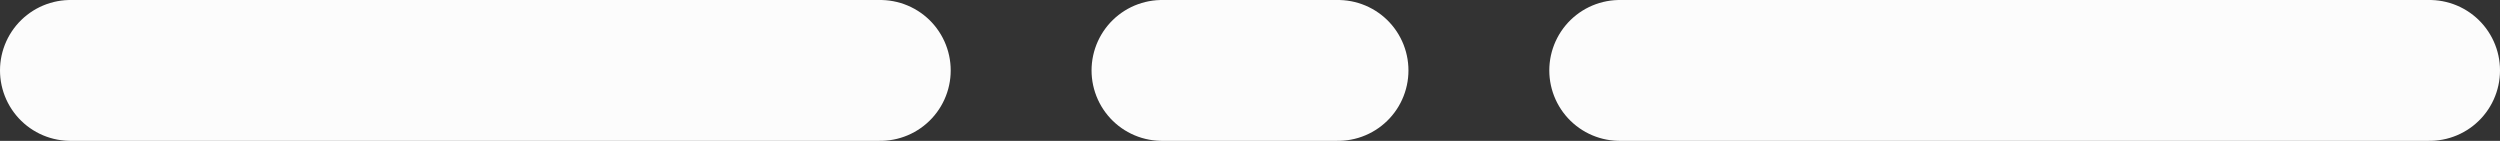 <svg xmlns="http://www.w3.org/2000/svg" width="71" height="4" viewBox="0 0 71 4">
  <rect x="0" y="0" width="71" height="4" fill="#333333" stroke="none"/>
  <g id="Group_428" data-name="Group 428" transform="translate(-668.5 -919.5)">
    <line id="Line_10" data-name="Line 10" x2="23" transform="translate(670.5 921.5)" fill="none" stroke="#fcfcfc" stroke-linecap="round" stroke-width="4"/>
    <line id="Line_12" data-name="Line 12" x2="23" transform="translate(714.5 921.5)" fill="none" stroke="#fcfcfc" stroke-linecap="round" stroke-width="4"/>
    <line id="Line_11" data-name="Line 11" x2="5" transform="translate(701.5 921.5)" fill="none" stroke="#fcfcfc" stroke-linecap="round" stroke-width="4"/>
  </g>
</svg>
